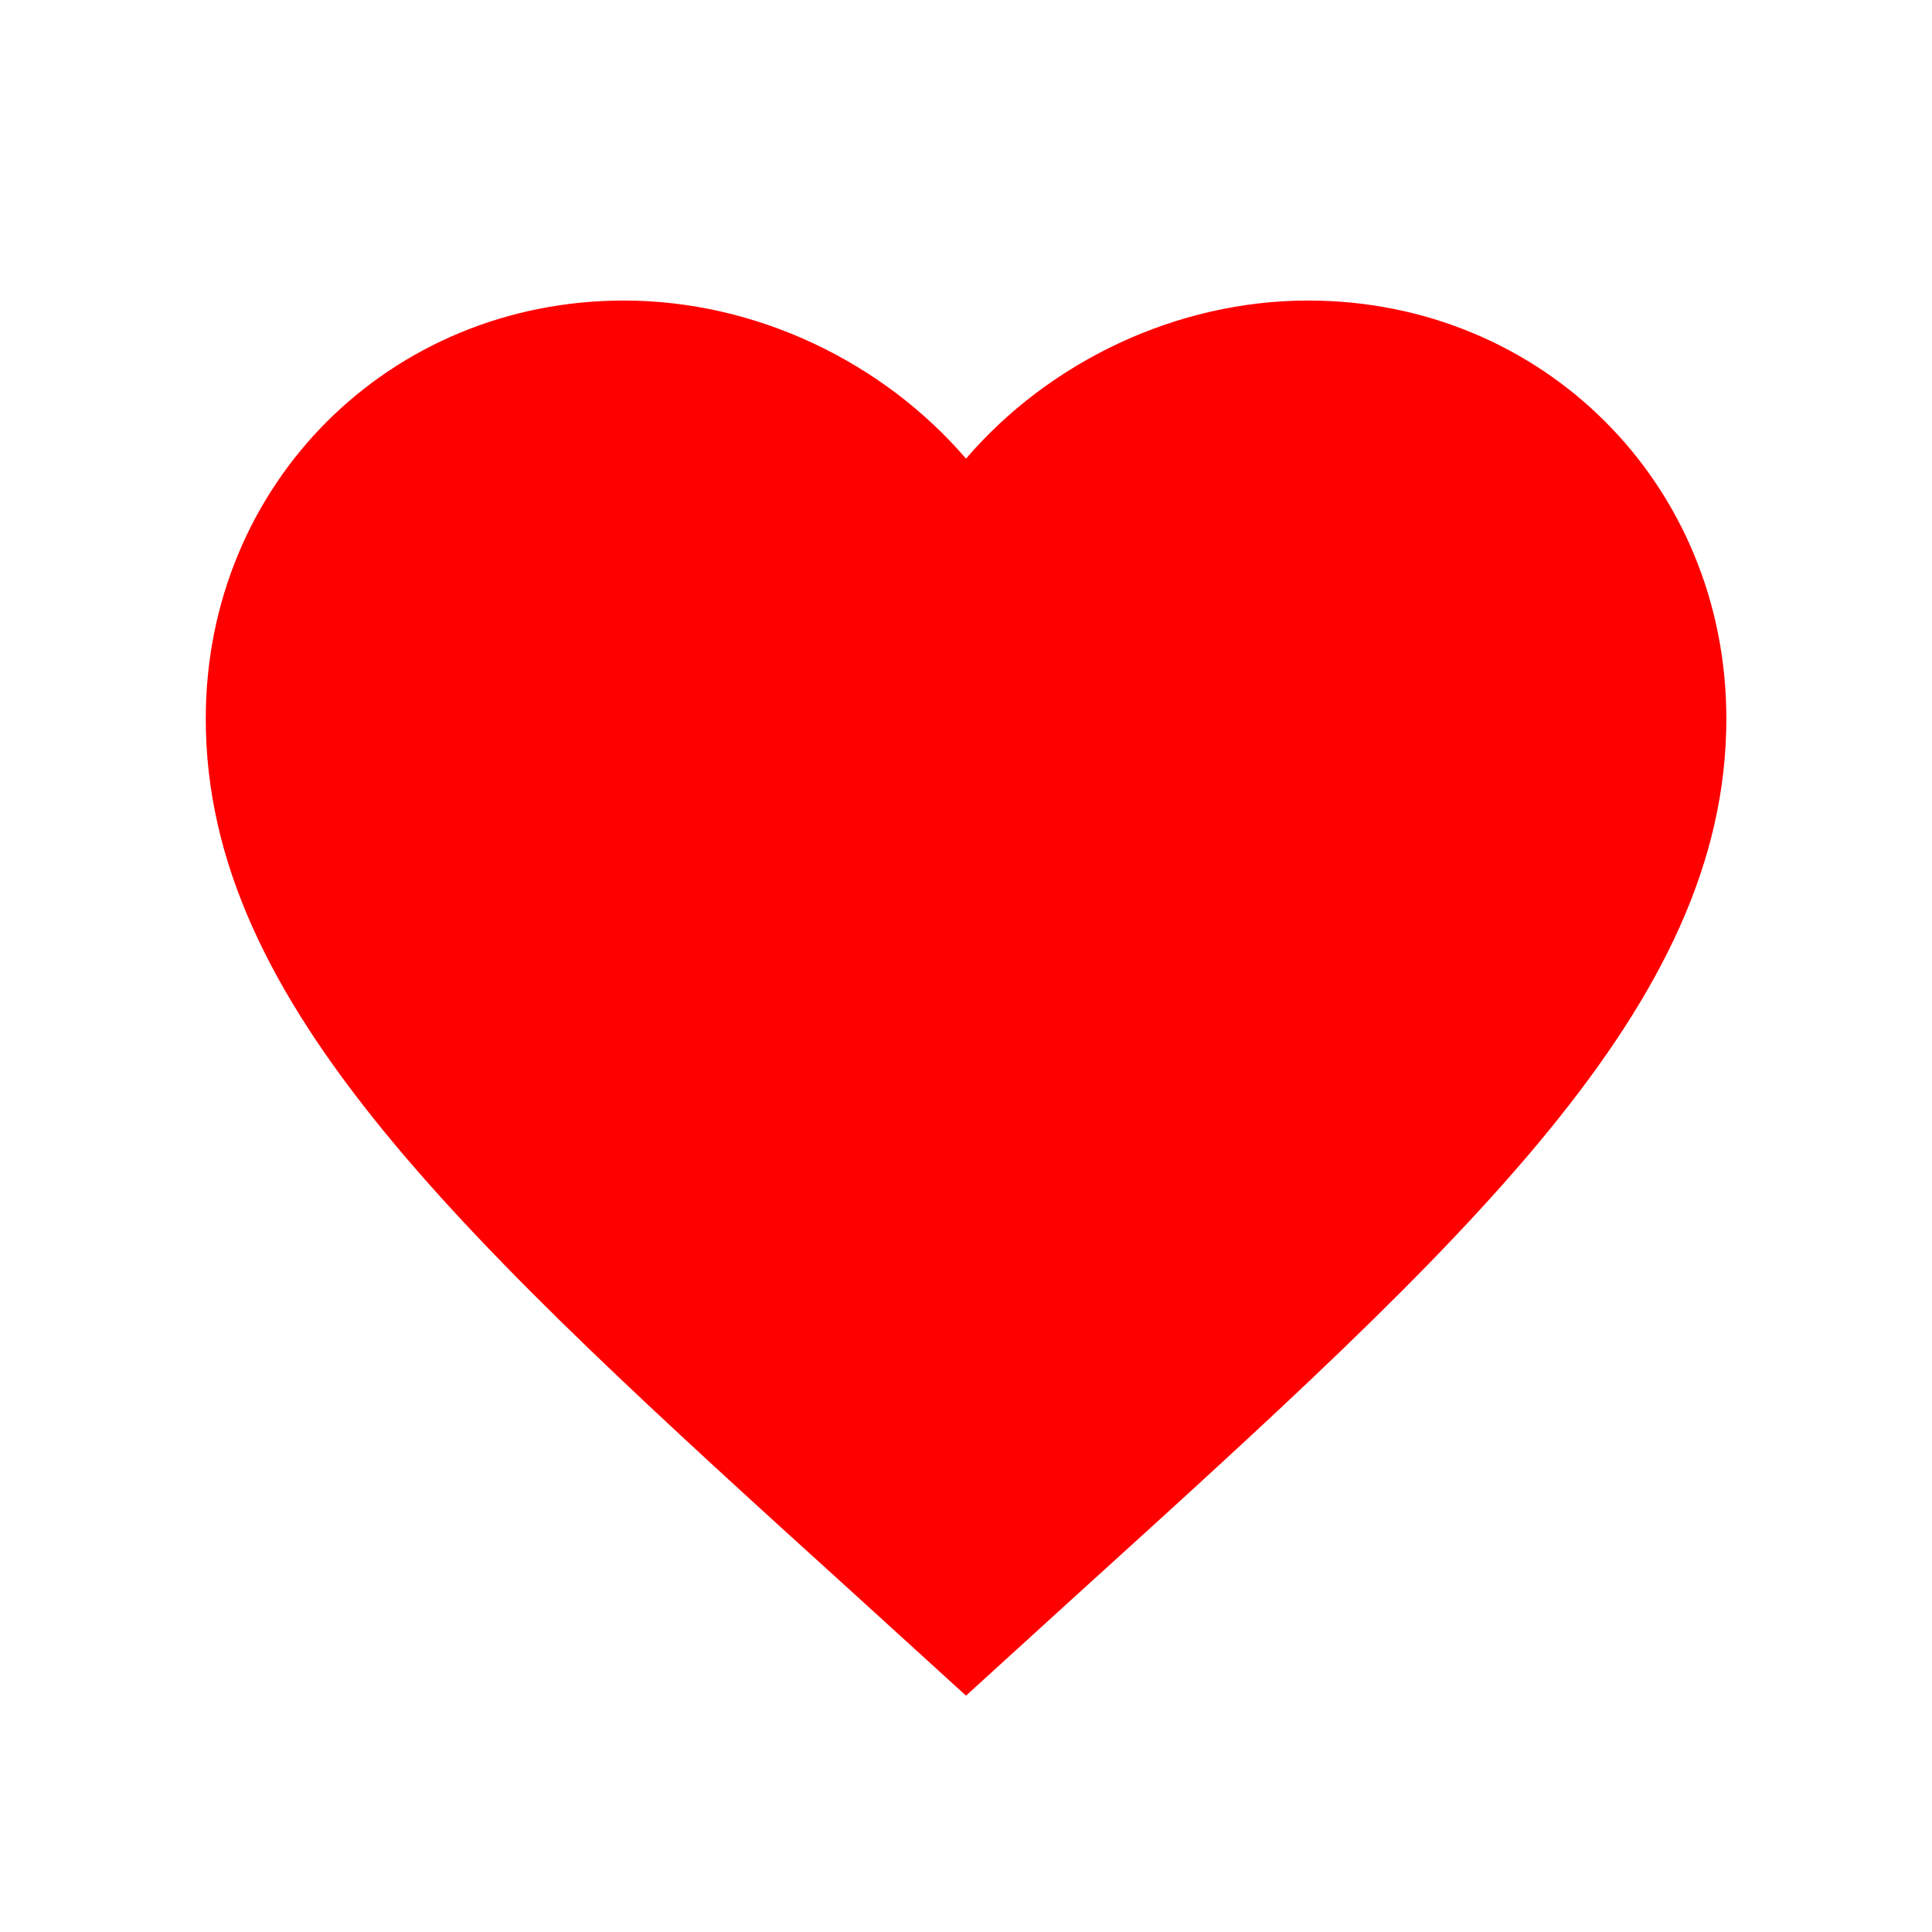 <svg width="18" height="18" viewBox="0 0 18 18" fill="none" xmlns="http://www.w3.org/2000/svg">
<path d="M9 15.798L7.973 14.863C4.325 11.555 1.917 9.366 1.917 6.696C1.917 4.507 3.631 2.8 5.813 2.8C7.045 2.8 8.228 3.374 9 4.273C9.772 3.374 10.955 2.8 12.188 2.8C14.37 2.8 16.084 4.507 16.084 6.696C16.084 9.366 13.675 11.555 10.027 14.863L9 15.798Z" fill="#FF0000"/>
</svg>
